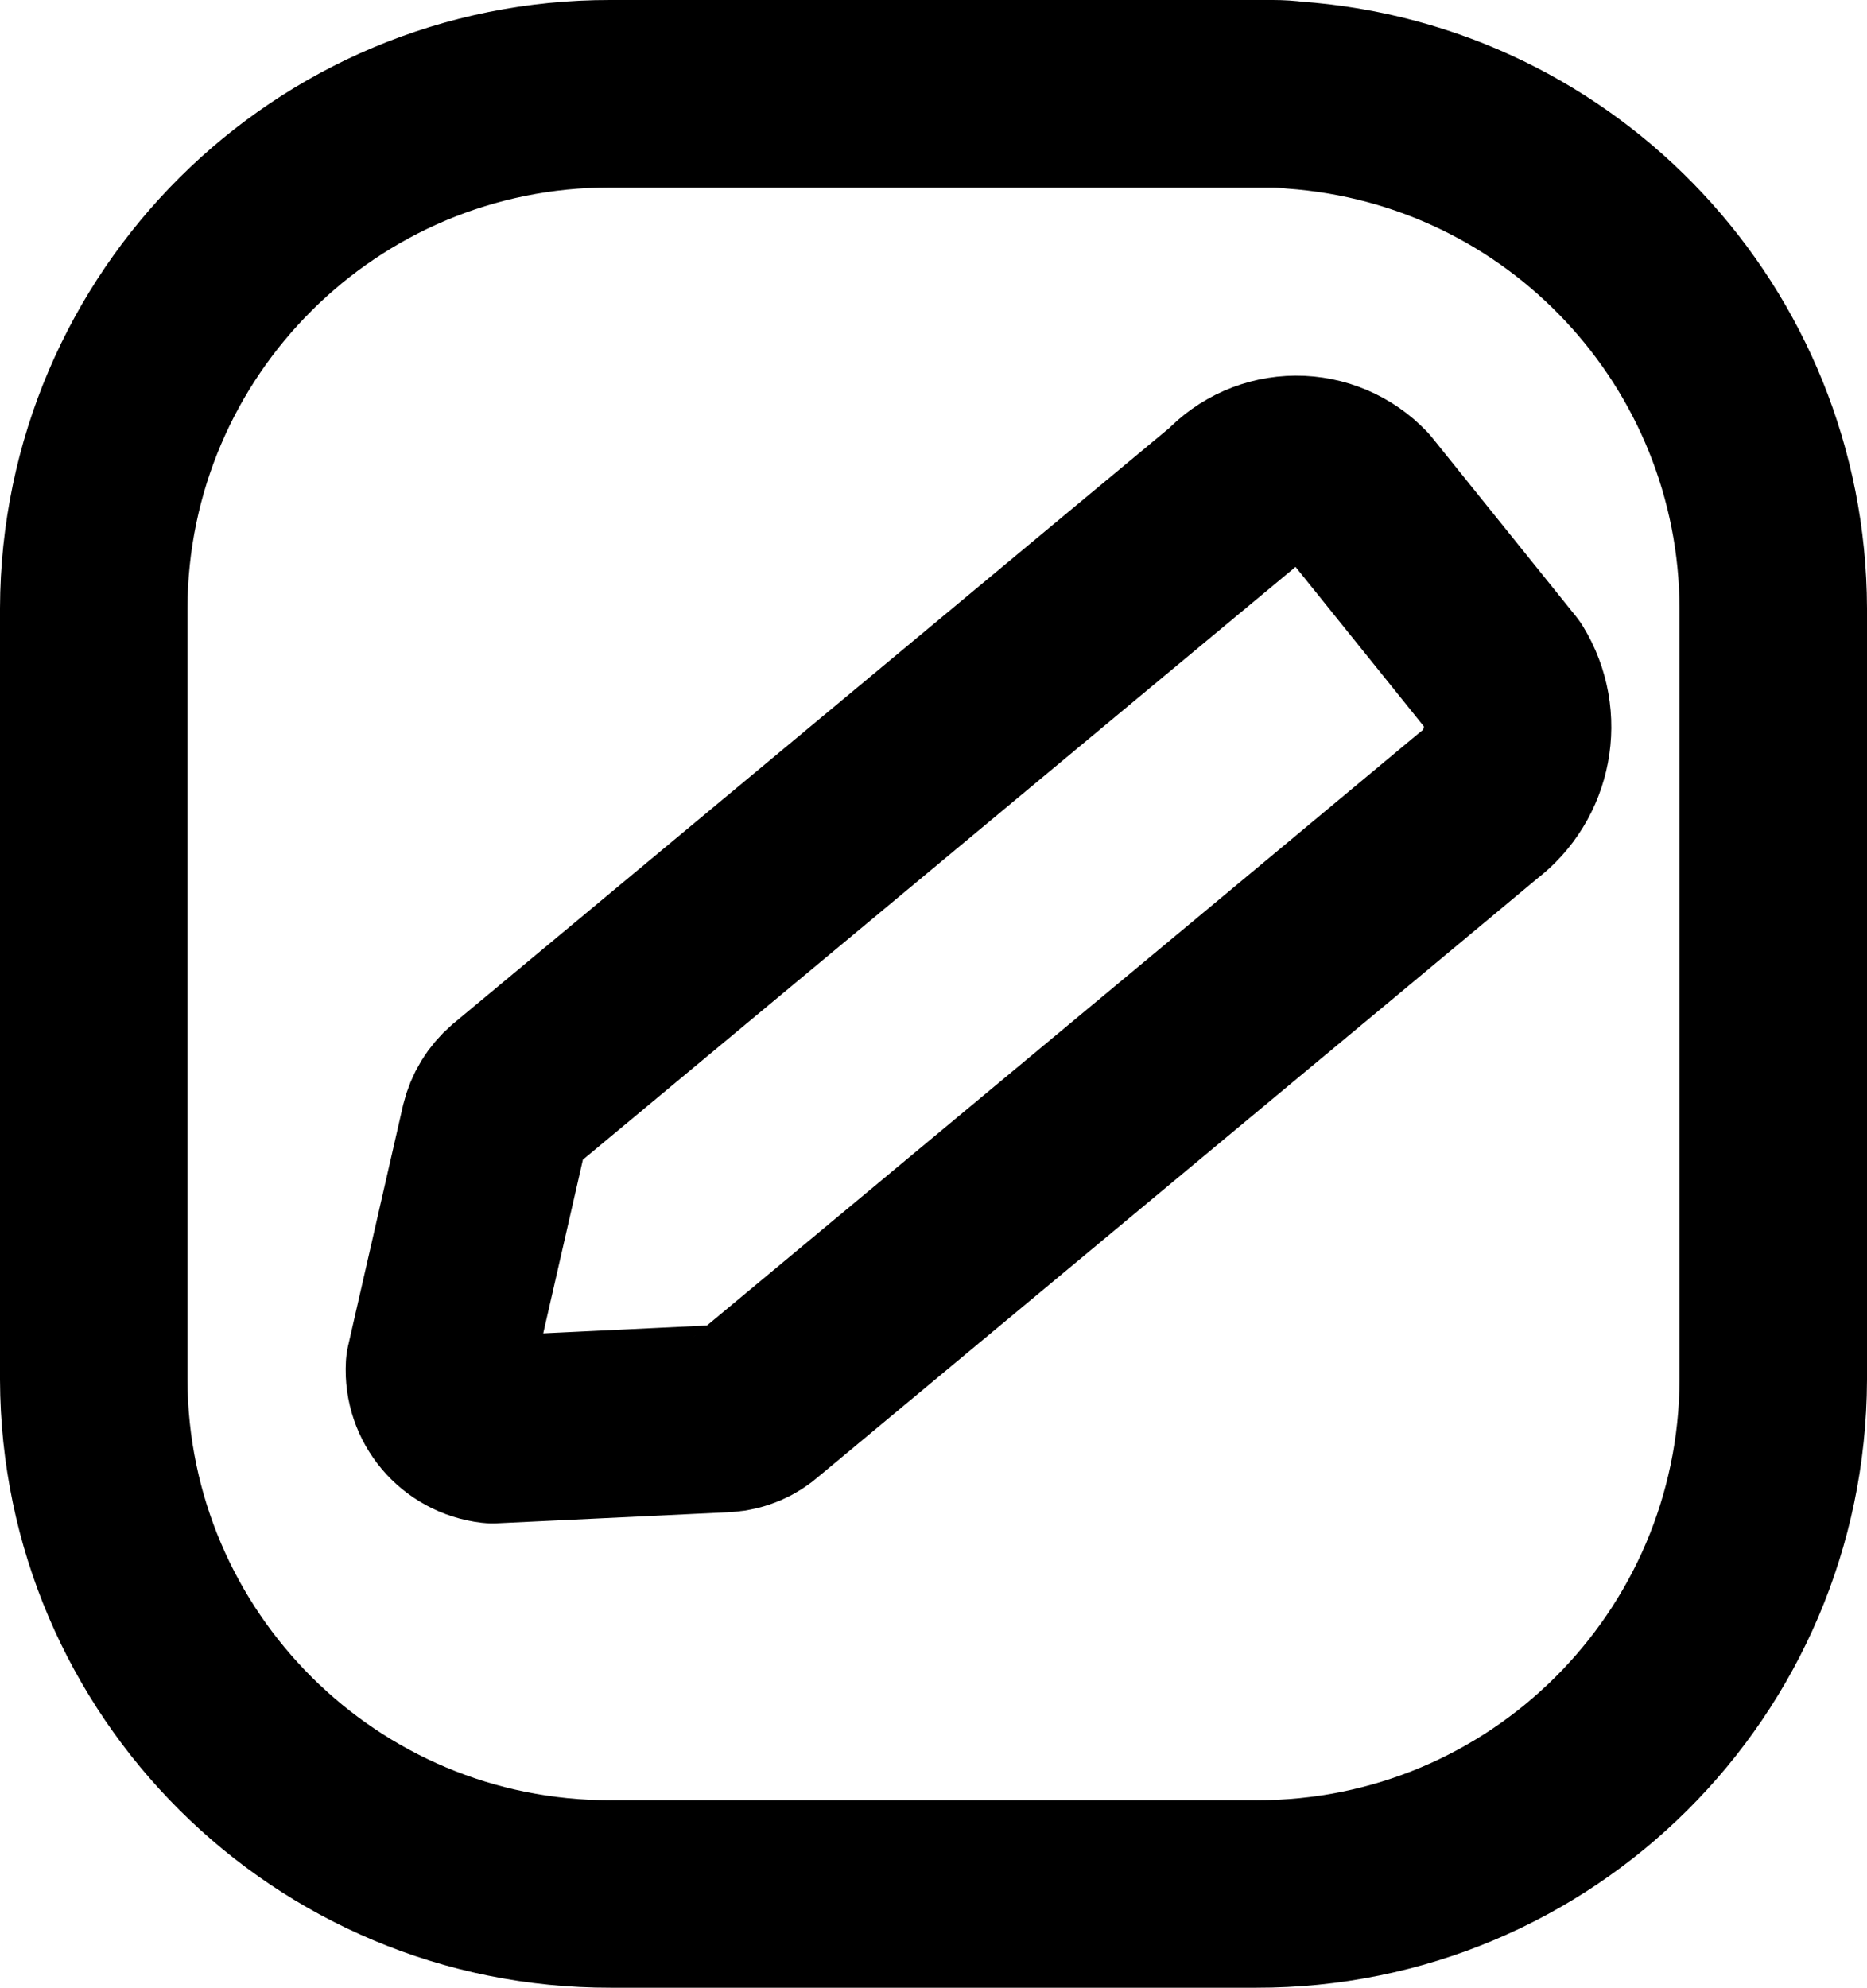 <svg version="1.1" xmlns="http://www.w3.org/2000/svg" xmlns:xlink="http://www.w3.org/1999/xlink" width="498" height="530" viewBox="0,0,498,530"><g transform="translate(21,73.176)"><g data-paper-data="{&quot;isPaintingLayer&quot;:true}" fill="none" fill-rule="evenodd" stroke="#000000" stroke-width="50" stroke-linecap="round" stroke-linejoin="round" stroke-miterlimit="10" stroke-dasharray="" stroke-dashoffset="0" style="mix-blend-mode: normal"><path d="M141.856,-48.176h176.672c1.834,0 3.658,0.117 5.472,0.352c71.914,5.029 127.757,64.71 128,136.8v205.728c-0.266,75.907 -61.949,137.261 -137.856,137.12h-172.288c-75.92,0.141 -137.609,-61.232 -137.856,-137.152v-205.696c0.247,-75.919 61.936,-137.294 137.856,-137.152z"/><path d="M373.348,141.614l-40.736,33.92l-151.359,125.856c-2.381,2.144 -5.411,3.427 -8.608,3.648l-62.272,2.976c-8.422,-0.97 -14.624,-8.336 -14.144,-16.8l14.624,-64c0.771,-3.2 2.528,-6.077 5.024,-8.224l154.912,-128.832l37.087,-30.816c4.339,-4.659 10.408,-7.32 16.774,-7.357c6.366,-0.036 12.466,2.556 16.858,7.165l38.4,47.712c7.089,11.546 4.25,26.586 -6.56,34.752z"/></g></g></svg><!--rotationCenter:261.00000000000085:253.17564092819845-->